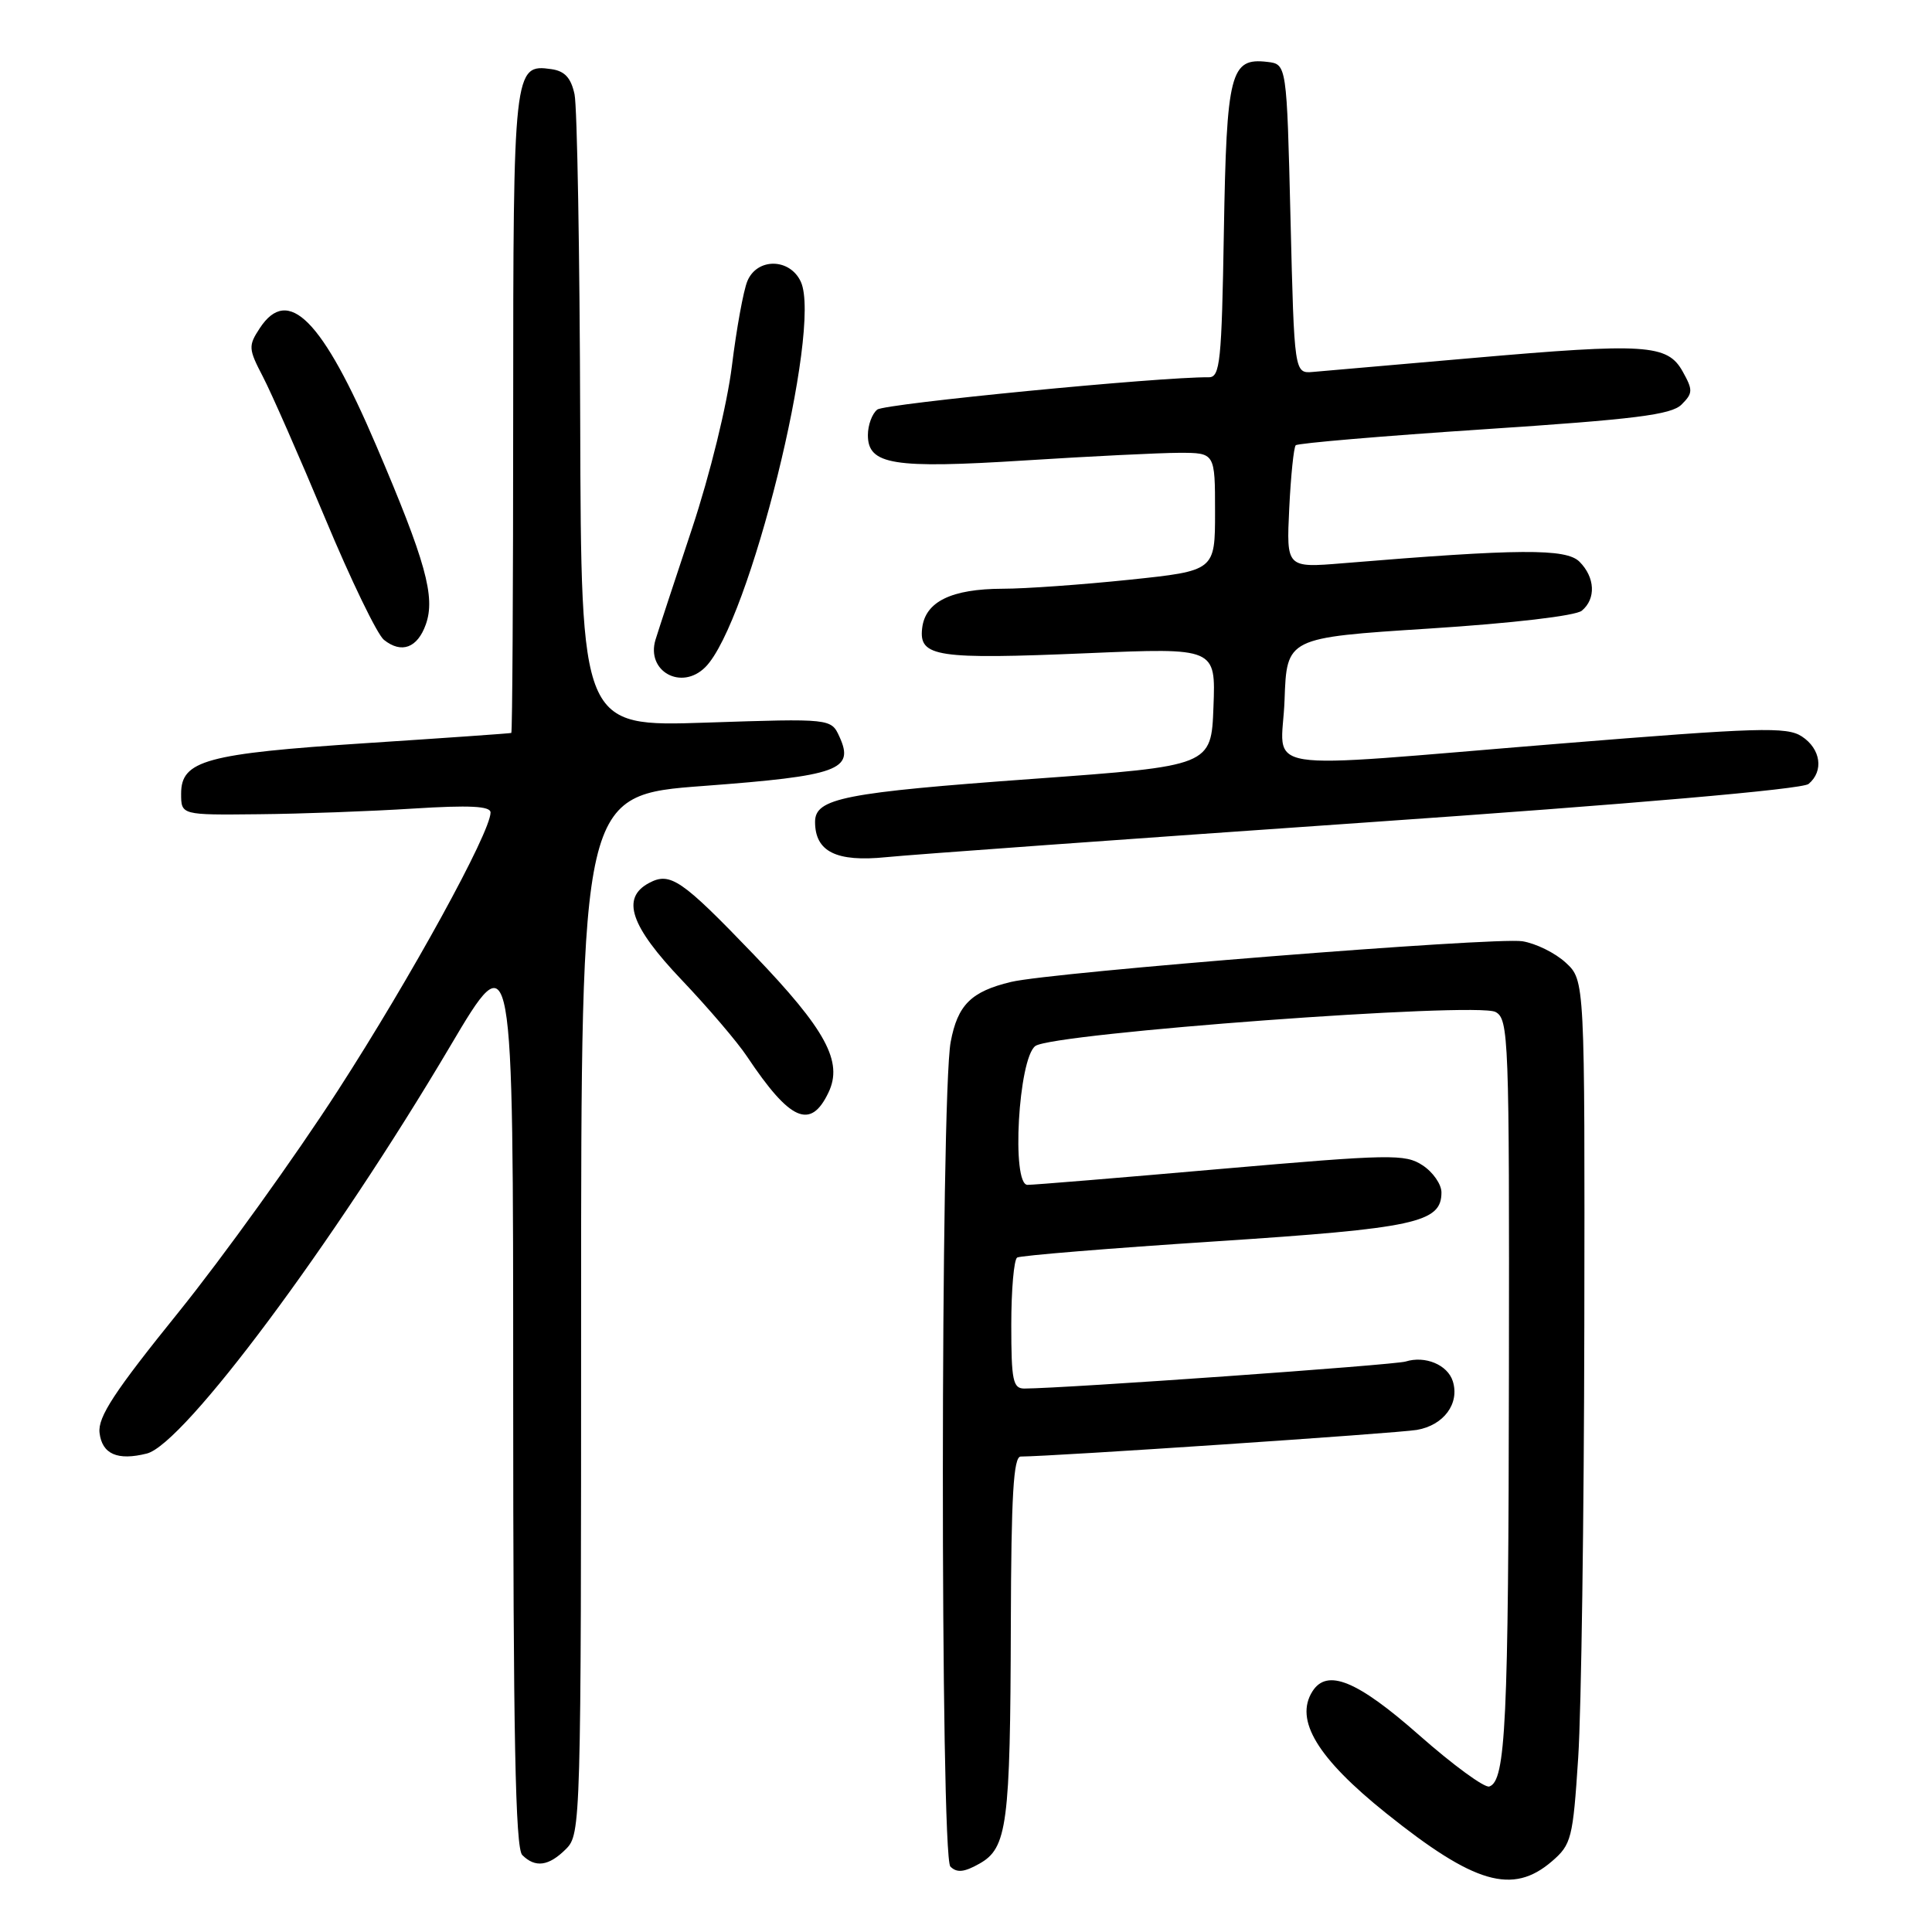 <?xml version="1.0" encoding="UTF-8" standalone="no"?>
<!DOCTYPE svg PUBLIC "-//W3C//DTD SVG 1.1//EN" "http://www.w3.org/Graphics/SVG/1.1/DTD/svg11.dtd" >
<svg xmlns="http://www.w3.org/2000/svg" xmlns:xlink="http://www.w3.org/1999/xlink" version="1.1" viewBox="0 0 256 256">
 <g >
 <path fill="currentColor"
d=" M 205.63 246.64 C 208.22 244.41 208.42 243.64 209.12 232.89 C 209.53 226.63 209.89 200.89 209.93 175.70 C 210.00 129.90 210.00 129.90 207.47 127.56 C 206.08 126.27 203.49 125.00 201.72 124.72 C 198.03 124.15 139.31 128.82 133.97 130.11 C 128.67 131.38 126.89 133.16 125.97 138.06 C 124.61 145.27 124.58 245.98 125.93 247.33 C 126.78 248.18 127.76 248.09 129.77 246.95 C 133.47 244.88 133.87 241.79 133.94 215.25 C 133.99 198.15 134.29 193.00 135.25 193.00 C 139.56 192.98 185.09 189.92 187.74 189.47 C 191.31 188.86 193.44 185.97 192.50 183.01 C 191.81 180.84 188.84 179.60 186.25 180.41 C 184.78 180.87 141.21 183.96 135.75 183.99 C 134.22 184.00 134.00 182.94 134.00 175.56 C 134.00 170.92 134.35 166.90 134.78 166.63 C 135.22 166.37 147.03 165.40 161.03 164.49 C 187.59 162.75 191.00 162.01 191.00 158.00 C 191.00 156.93 189.88 155.31 188.50 154.41 C 186.19 152.89 184.30 152.93 161.75 154.89 C 148.41 156.06 136.89 157.01 136.15 157.00 C 133.99 157.00 134.94 140.25 137.19 138.60 C 139.52 136.90 195.64 132.74 198.16 134.09 C 199.91 135.02 200.00 137.41 199.94 181.79 C 199.88 228.36 199.52 235.99 197.34 236.72 C 196.71 236.93 192.53 233.87 188.06 229.93 C 179.84 222.68 175.85 221.04 173.90 224.12 C 171.51 227.91 174.56 232.96 183.67 240.26 C 195.37 249.64 200.43 251.11 205.63 246.64 Z  M 75.00 245.00 C 76.96 243.04 77.00 241.67 77.00 174.18 C 77.00 105.35 77.00 105.35 93.25 104.14 C 111.10 102.80 113.24 102.03 111.24 97.64 C 110.13 95.20 110.13 95.20 93.57 95.75 C 77.00 96.30 77.00 96.30 76.88 55.90 C 76.82 33.68 76.48 14.15 76.13 12.50 C 75.66 10.31 74.83 9.41 73.05 9.16 C 68.08 8.45 68.00 9.14 68.00 54.69 C 68.00 77.96 67.89 97.05 67.75 97.12 C 67.61 97.18 58.95 97.79 48.50 98.47 C 27.30 99.86 24.00 100.76 24.00 105.16 C 24.00 108.00 24.00 108.00 34.25 107.89 C 39.89 107.84 49.11 107.50 54.75 107.14 C 62.23 106.67 65.00 106.81 65.00 107.66 C 65.00 110.30 54.43 129.55 44.77 144.50 C 39.09 153.30 29.59 166.51 23.67 173.86 C 15.15 184.41 12.95 187.76 13.19 189.85 C 13.52 192.68 15.57 193.58 19.46 192.60 C 24.38 191.36 44.19 164.77 59.65 138.63 C 68.00 124.52 68.00 124.52 68.00 184.56 C 68.00 229.92 68.29 244.89 69.20 245.80 C 70.93 247.53 72.72 247.28 75.00 245.00 Z  M 109.77 144.78 C 111.74 140.69 109.45 136.46 99.86 126.47 C 90.30 116.52 88.81 115.50 86.00 117.00 C 82.27 118.99 83.52 122.69 90.33 129.85 C 93.81 133.51 97.71 138.07 98.99 140.00 C 104.69 148.54 107.40 149.74 109.77 144.78 Z  M 180.89 108.99 C 216.24 106.54 238.80 104.58 239.64 103.88 C 241.69 102.18 241.27 99.23 238.75 97.58 C 236.76 96.28 233.08 96.39 206.50 98.55 C 165.32 101.89 169.86 102.62 170.21 92.75 C 170.50 84.50 170.50 84.50 189.35 83.29 C 200.41 82.58 208.78 81.60 209.60 80.92 C 211.50 79.34 211.36 76.50 209.29 74.43 C 207.52 72.66 201.29 72.70 177.97 74.63 C 170.45 75.25 170.45 75.25 170.83 67.38 C 171.04 63.04 171.43 59.27 171.69 59.00 C 171.95 58.73 183.19 57.77 196.67 56.88 C 216.66 55.56 221.47 54.96 222.82 53.60 C 224.32 52.10 224.34 51.69 222.96 49.22 C 220.94 45.61 218.09 45.43 195.00 47.45 C 184.82 48.34 175.38 49.16 174.00 49.28 C 171.50 49.50 171.50 49.50 171.00 29.00 C 170.50 8.50 170.50 8.50 167.91 8.20 C 163.03 7.63 162.53 9.59 162.17 30.65 C 161.88 47.95 161.67 50.00 160.17 49.99 C 153.69 49.93 117.25 53.48 116.25 54.27 C 115.56 54.80 115.00 56.33 115.00 57.65 C 115.00 61.59 118.33 62.12 135.82 61.01 C 144.45 60.46 153.64 60.01 156.25 60.00 C 161.00 60.00 161.00 60.00 161.00 67.82 C 161.00 75.63 161.00 75.63 149.64 76.82 C 143.39 77.47 135.85 78.01 132.89 78.01 C 126.05 78.03 122.60 79.72 122.19 83.24 C 121.74 87.05 124.09 87.40 144.15 86.55 C 161.09 85.83 161.09 85.83 160.79 93.66 C 160.50 101.49 160.50 101.49 136.94 103.20 C 111.84 105.02 108.00 105.77 108.00 108.90 C 108.00 112.85 110.81 114.25 117.42 113.58 C 120.76 113.24 149.33 111.18 180.89 108.99 Z  M 93.46 88.40 C 99.27 82.59 108.95 43.57 106.12 37.35 C 104.68 34.19 100.32 34.13 99.03 37.25 C 98.51 38.49 97.59 43.55 96.98 48.50 C 96.34 53.65 94.08 62.85 91.71 70.00 C 89.42 76.88 87.24 83.52 86.86 84.76 C 85.58 88.95 90.30 91.56 93.46 88.40 Z  M 56.43 82.72 C 57.71 79.08 56.42 74.41 49.86 59.06 C 42.72 42.34 38.18 37.75 34.42 43.49 C 32.89 45.82 32.91 46.22 34.83 49.90 C 35.96 52.07 39.67 60.51 43.08 68.67 C 46.48 76.83 49.99 84.08 50.87 84.78 C 53.20 86.65 55.32 85.86 56.43 82.72 Z "/>
</g>
</svg>